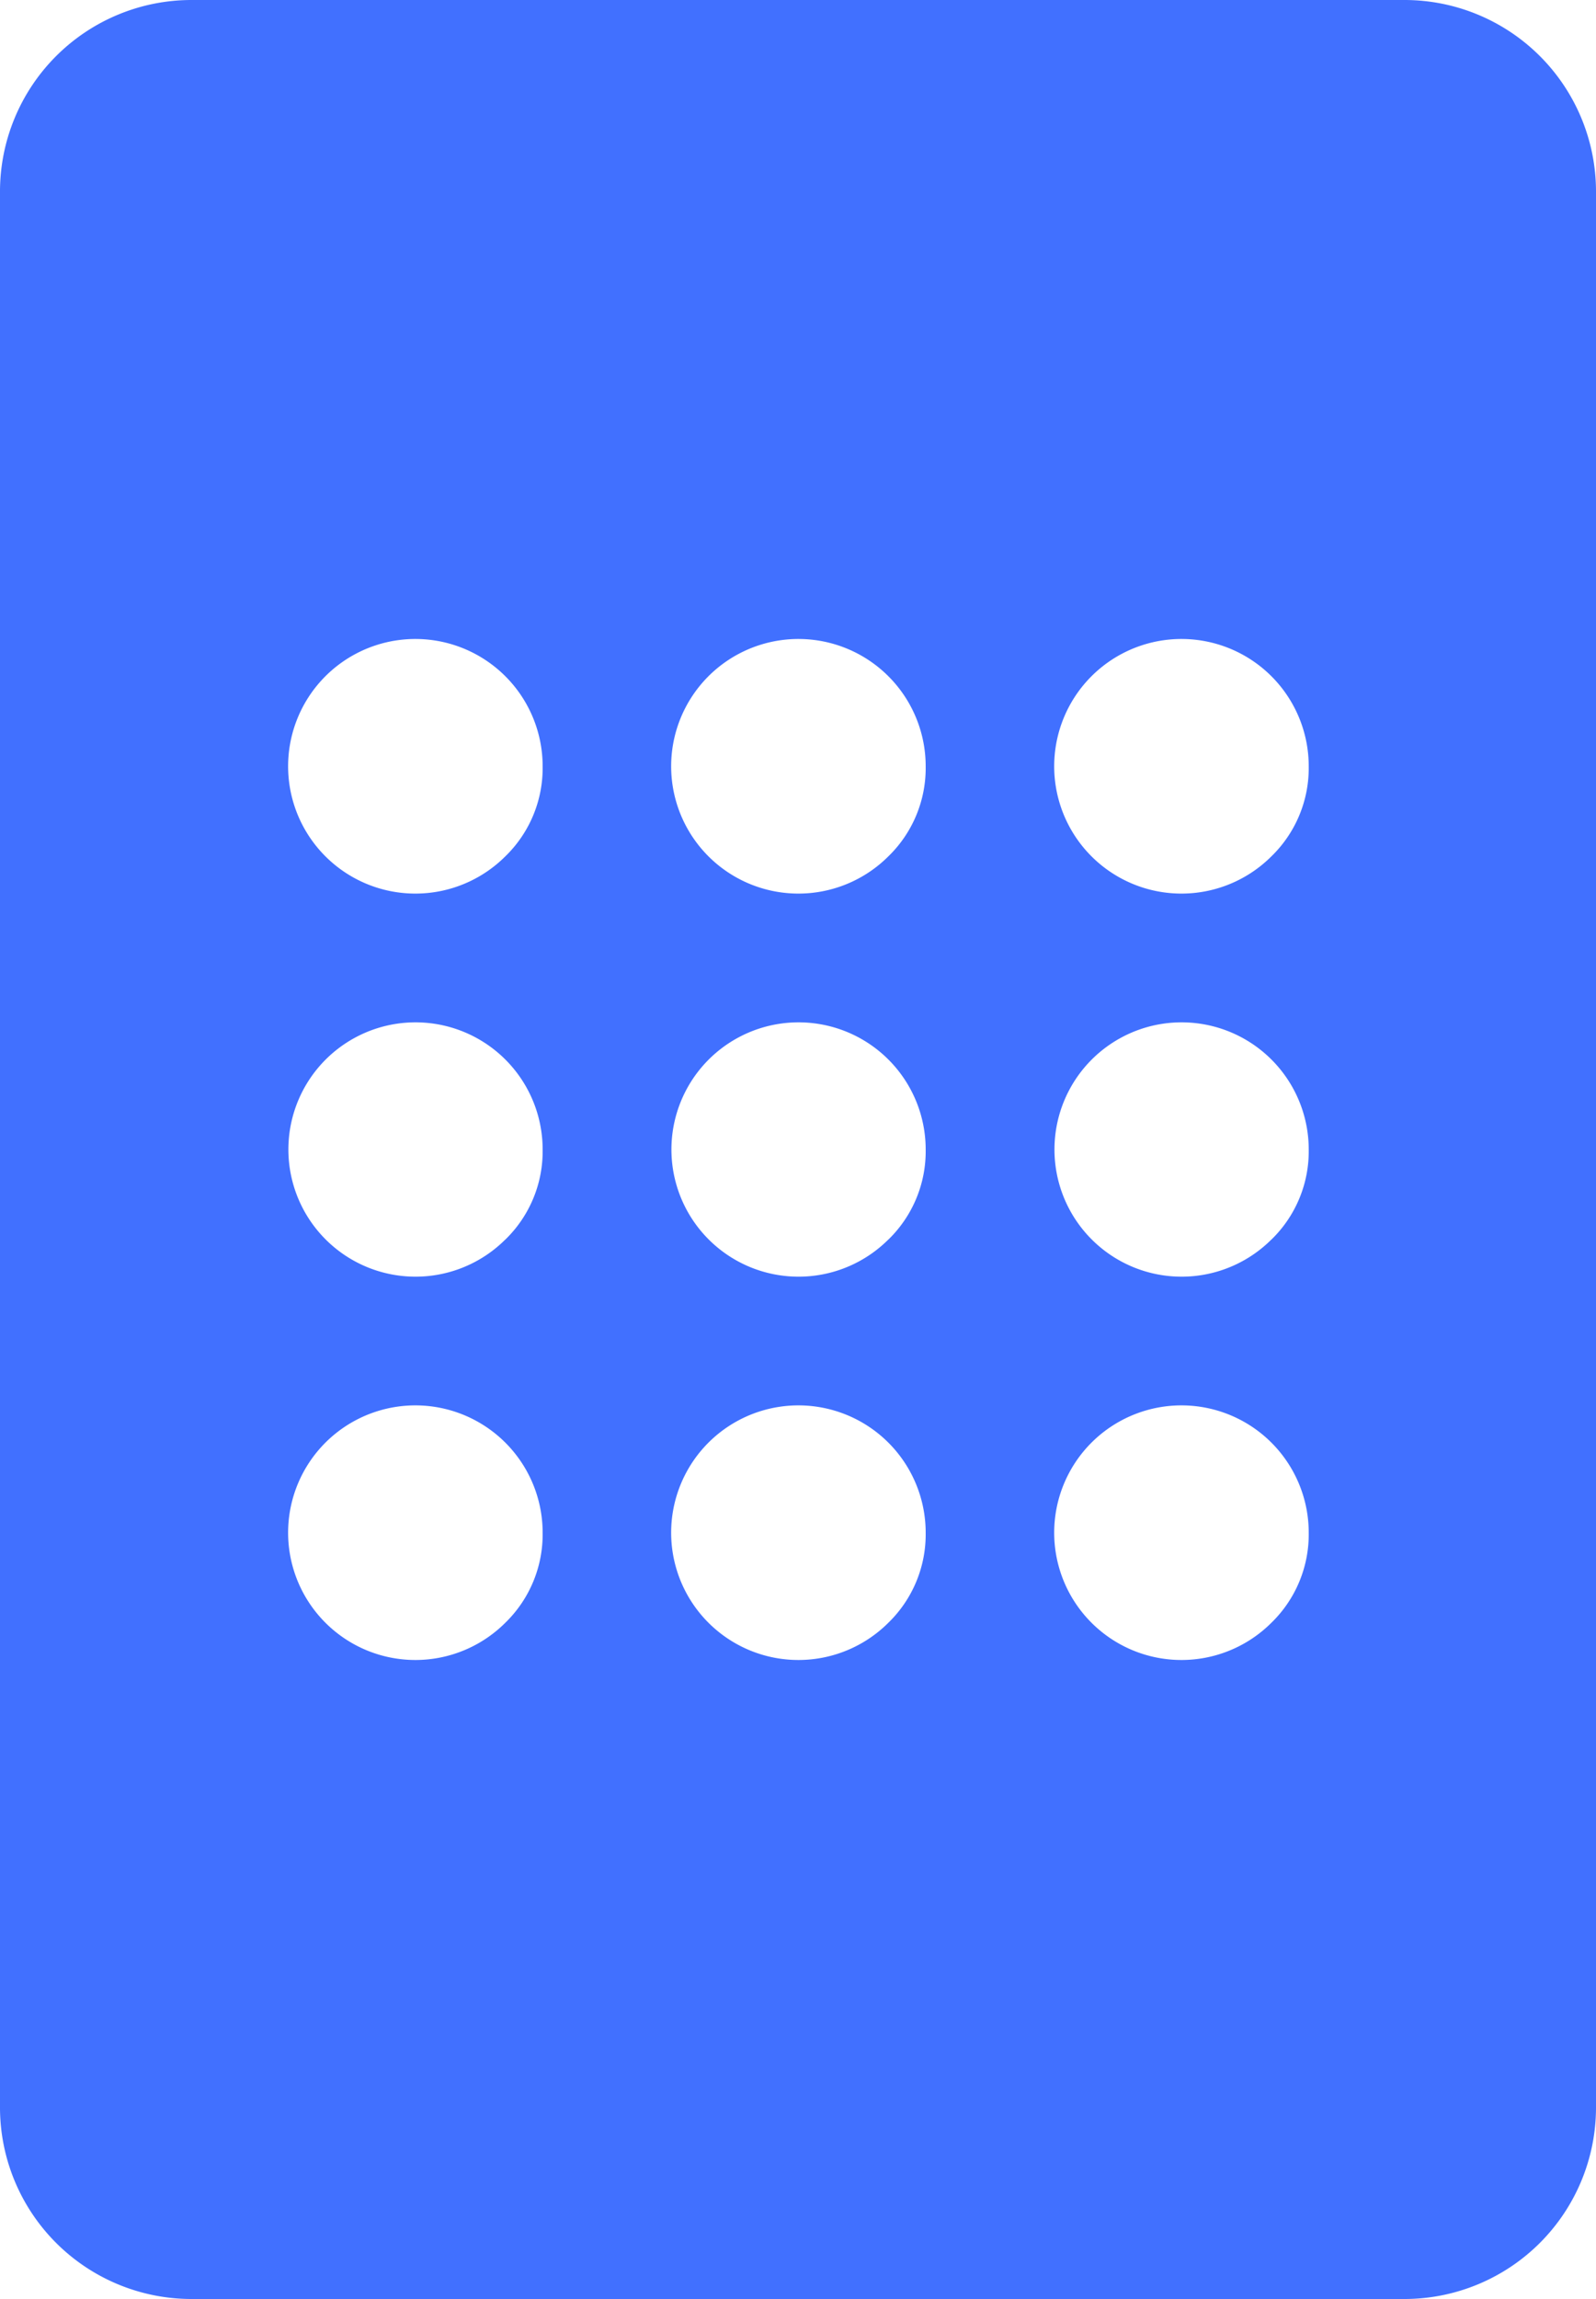 <svg xmlns="http://www.w3.org/2000/svg" width="23" height="33.12" viewBox="0 0 23 33.12">
  <g id="Group_40" data-name="Group 40" transform="translate(-713.571 -365.44)">
    <path id="Path_244" data-name="Path 244" d="M733.811,365.44h-17.48a2.76,2.76,0,0,0-2.76,2.76v27.6a2.76,2.76,0,0,0,2.76,2.76h17.48a2.76,2.76,0,0,0,2.76-2.76V368.2A2.76,2.76,0,0,0,733.811,365.44Zm-12.96,23.38a1.834,1.834,0,1,1,.54-1.3A1.775,1.775,0,0,1,720.851,388.82Zm0-5.521a1.832,1.832,0,1,1,.54-1.3A1.772,1.772,0,0,1,720.851,383.3Zm0-5.52a1.834,1.834,0,1,1,.54-1.3A1.772,1.772,0,0,1,720.851,377.779Zm5.52,11.041a1.834,1.834,0,1,1,.54-1.3A1.775,1.775,0,0,1,726.371,388.82Zm0-5.521a1.832,1.832,0,1,1,.54-1.3A1.772,1.772,0,0,1,726.371,383.3Zm0-5.52a1.834,1.834,0,1,1,.54-1.3A1.772,1.772,0,0,1,726.371,377.779Zm5.52,11.041a1.834,1.834,0,1,1,.54-1.3A1.775,1.775,0,0,1,731.891,388.82Zm0-5.521a1.832,1.832,0,1,1,.54-1.3A1.772,1.772,0,0,1,731.891,383.3Zm0-5.52a1.834,1.834,0,1,1,.54-1.3A1.772,1.772,0,0,1,731.891,377.779Z" fill="#4170ff"/>
  </g>
</svg>
